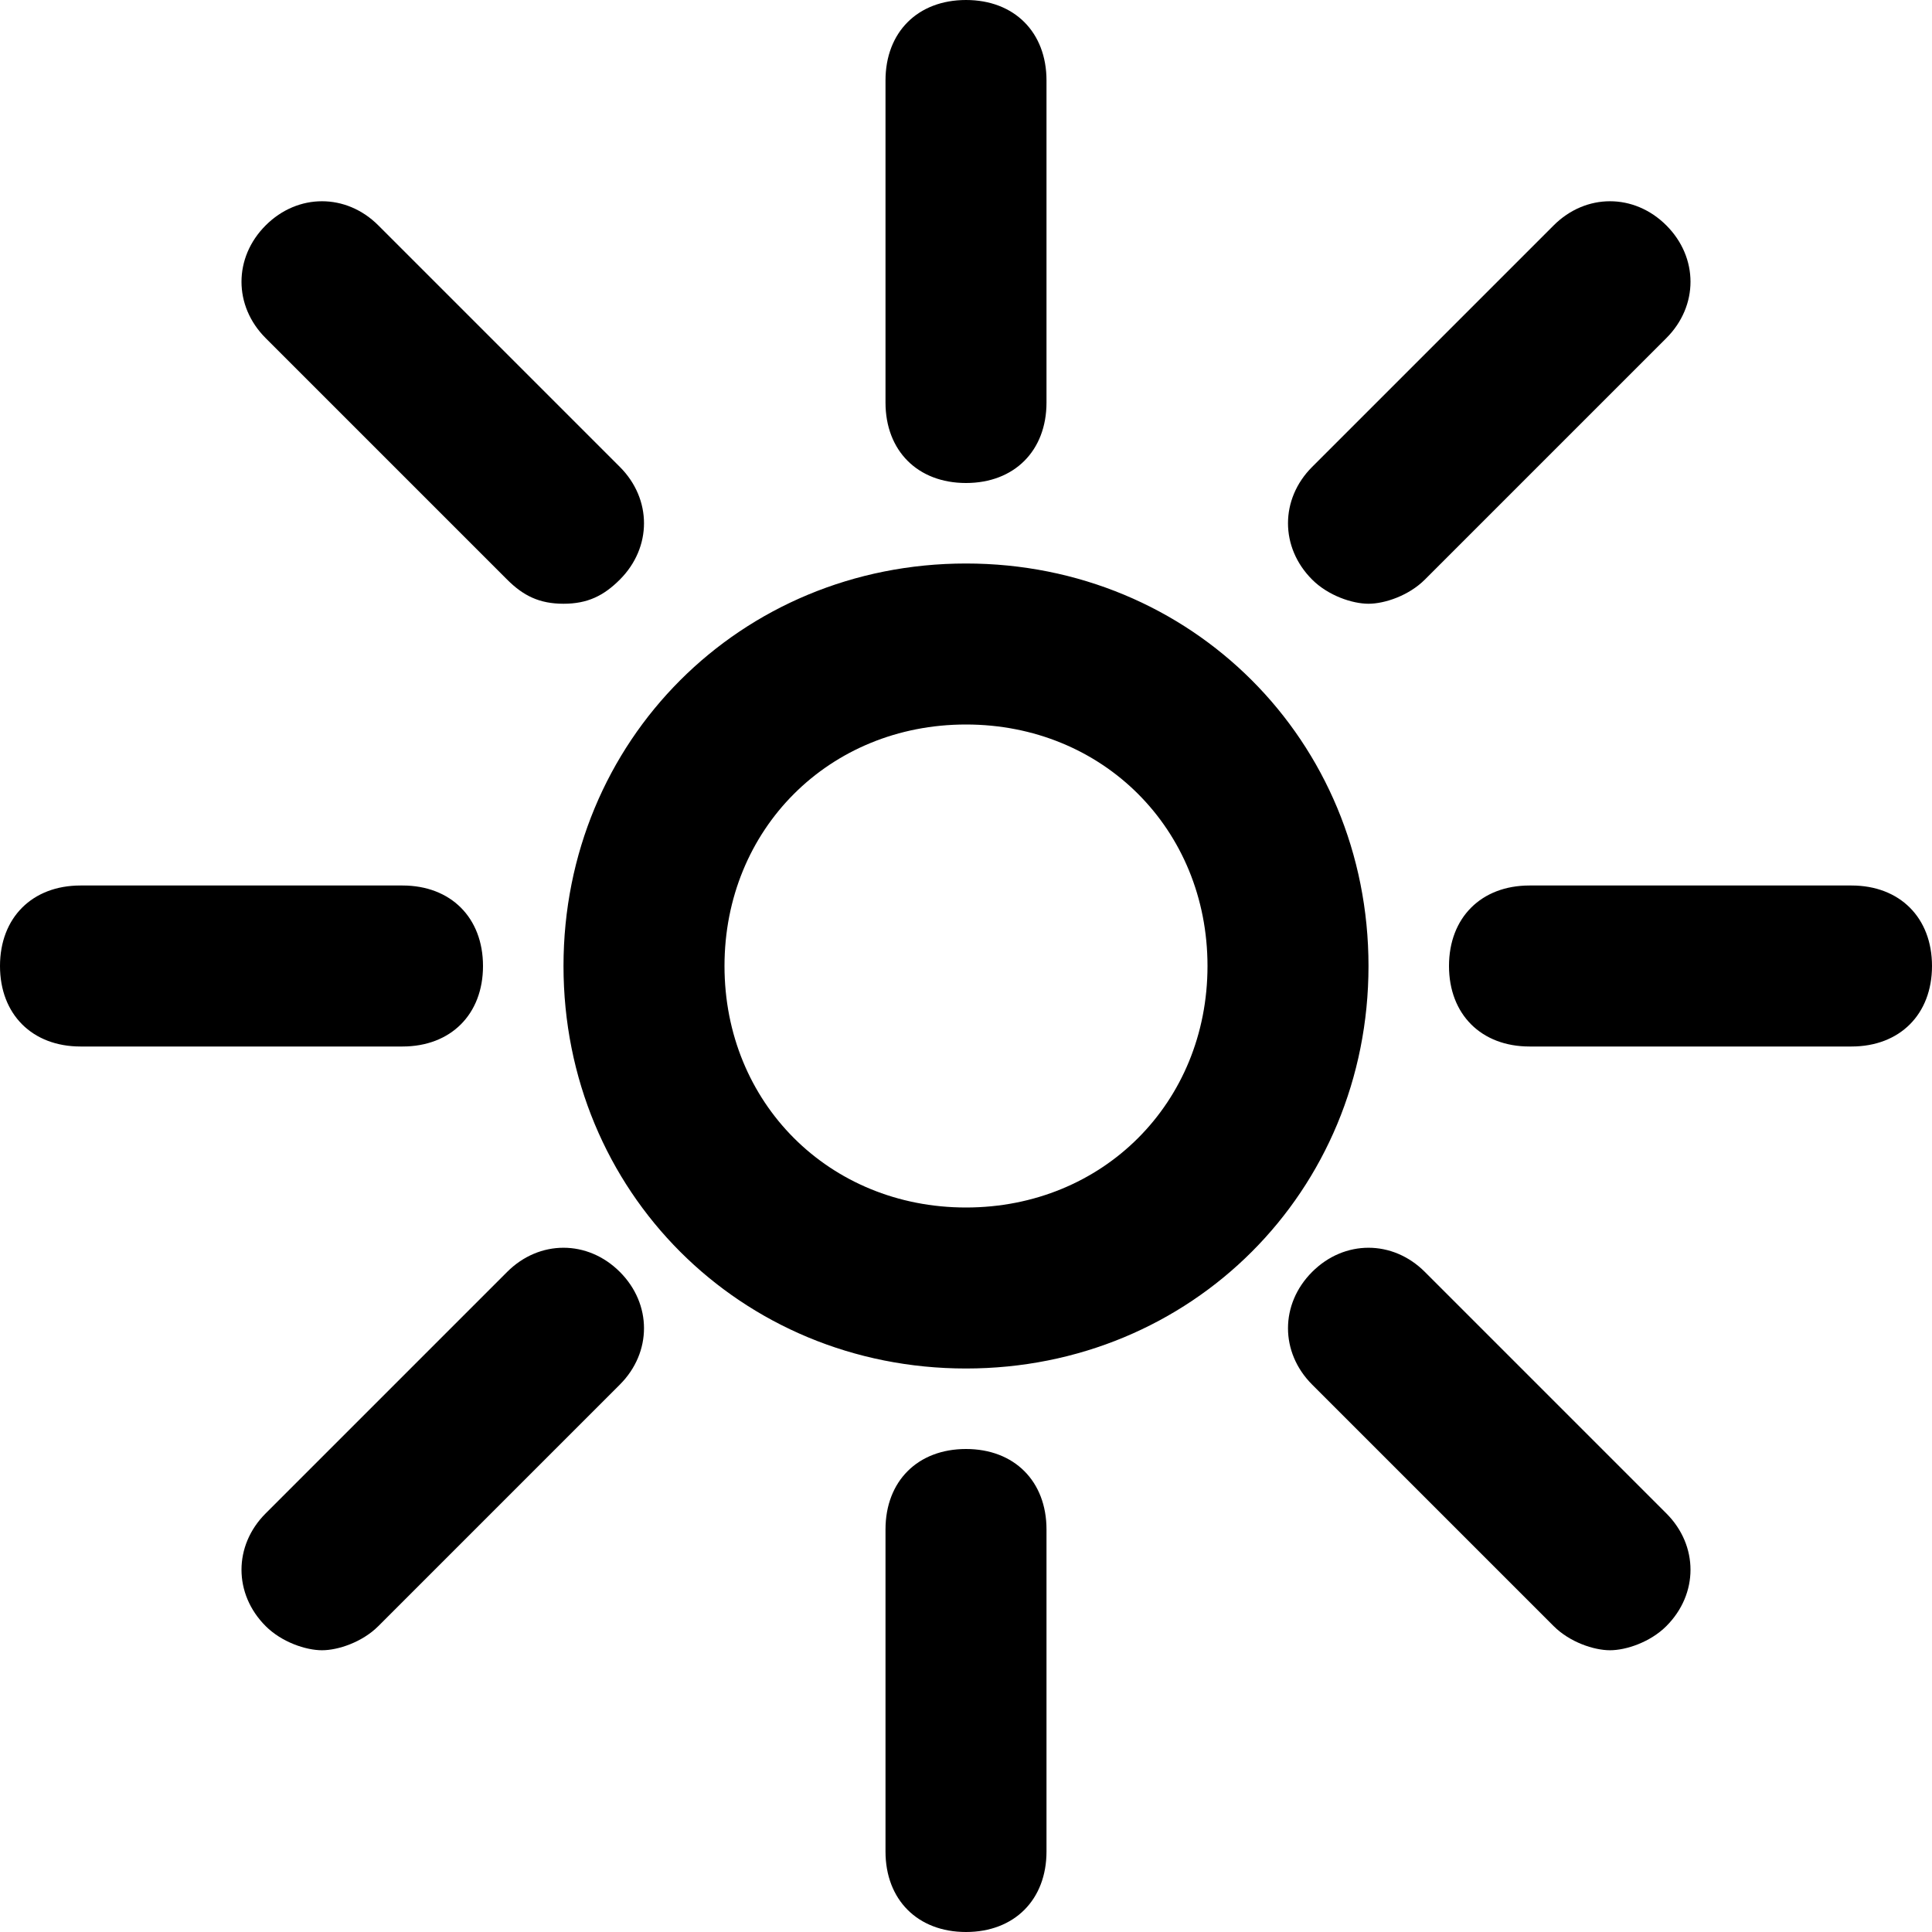 <svg xmlns="http://www.w3.org/2000/svg" viewBox="0 0 24 24">
  <path d="M12 17c-2.8 0-5-2.2-5-5s2.2-5 5-5 5 2.2 5 5-2.2 5-5 5zm0-8c-1.7 0-3 1.3-3 3s1.3 3 3 3 3-1.3 3-3-1.3-3-3-3zm1-4V1c0-.6-.4-1-1-1s-1 .4-1 1v4c0 .6.4 1 1 1s1-.4 1-1zm0 18v-4c0-.6-.4-1-1-1s-1 .4-1 1v4c0 .6.4 1 1 1s1-.4 1-1zm11-11c0-.6-.4-1-1-1h-4c-.6 0-1 .4-1 1s.4 1 1 1h4c.6 0 1-.4 1-1zM6 12c0-.6-.4-1-1-1H1c-.6 0-1 .4-1 1s.4 1 1 1h4c.6 0 1-.4 1-1zm14.7 8.2c.4-.4.4-1 0-1.4l-3-3c-.4-.4-1-.4-1.4 0s-.4 1 0 1.4l3 3c.2.2.5.3.7.3s.5-.1.7-.3zm-13-13c.4-.4.4-1 0-1.4l-3-3c-.4-.4-1-.4-1.4 0-.4.4-.4 1 0 1.4l3 3c.2.2.4.3.7.3s.5-.1.7-.3zm-3 13l3-3c.4-.4.4-1 0-1.4s-1-.4-1.4 0l-3 3c-.4.4-.4 1 0 1.4.2.2.5.3.7.3s.5-.1.7-.3zm13-13l3-3c.4-.4.4-1 0-1.4s-1-.4-1.4 0l-3 3c-.4.4-.4 1 0 1.4.2.2.5.3.7.3s.5-.1.7-.3z"/>
</svg>
